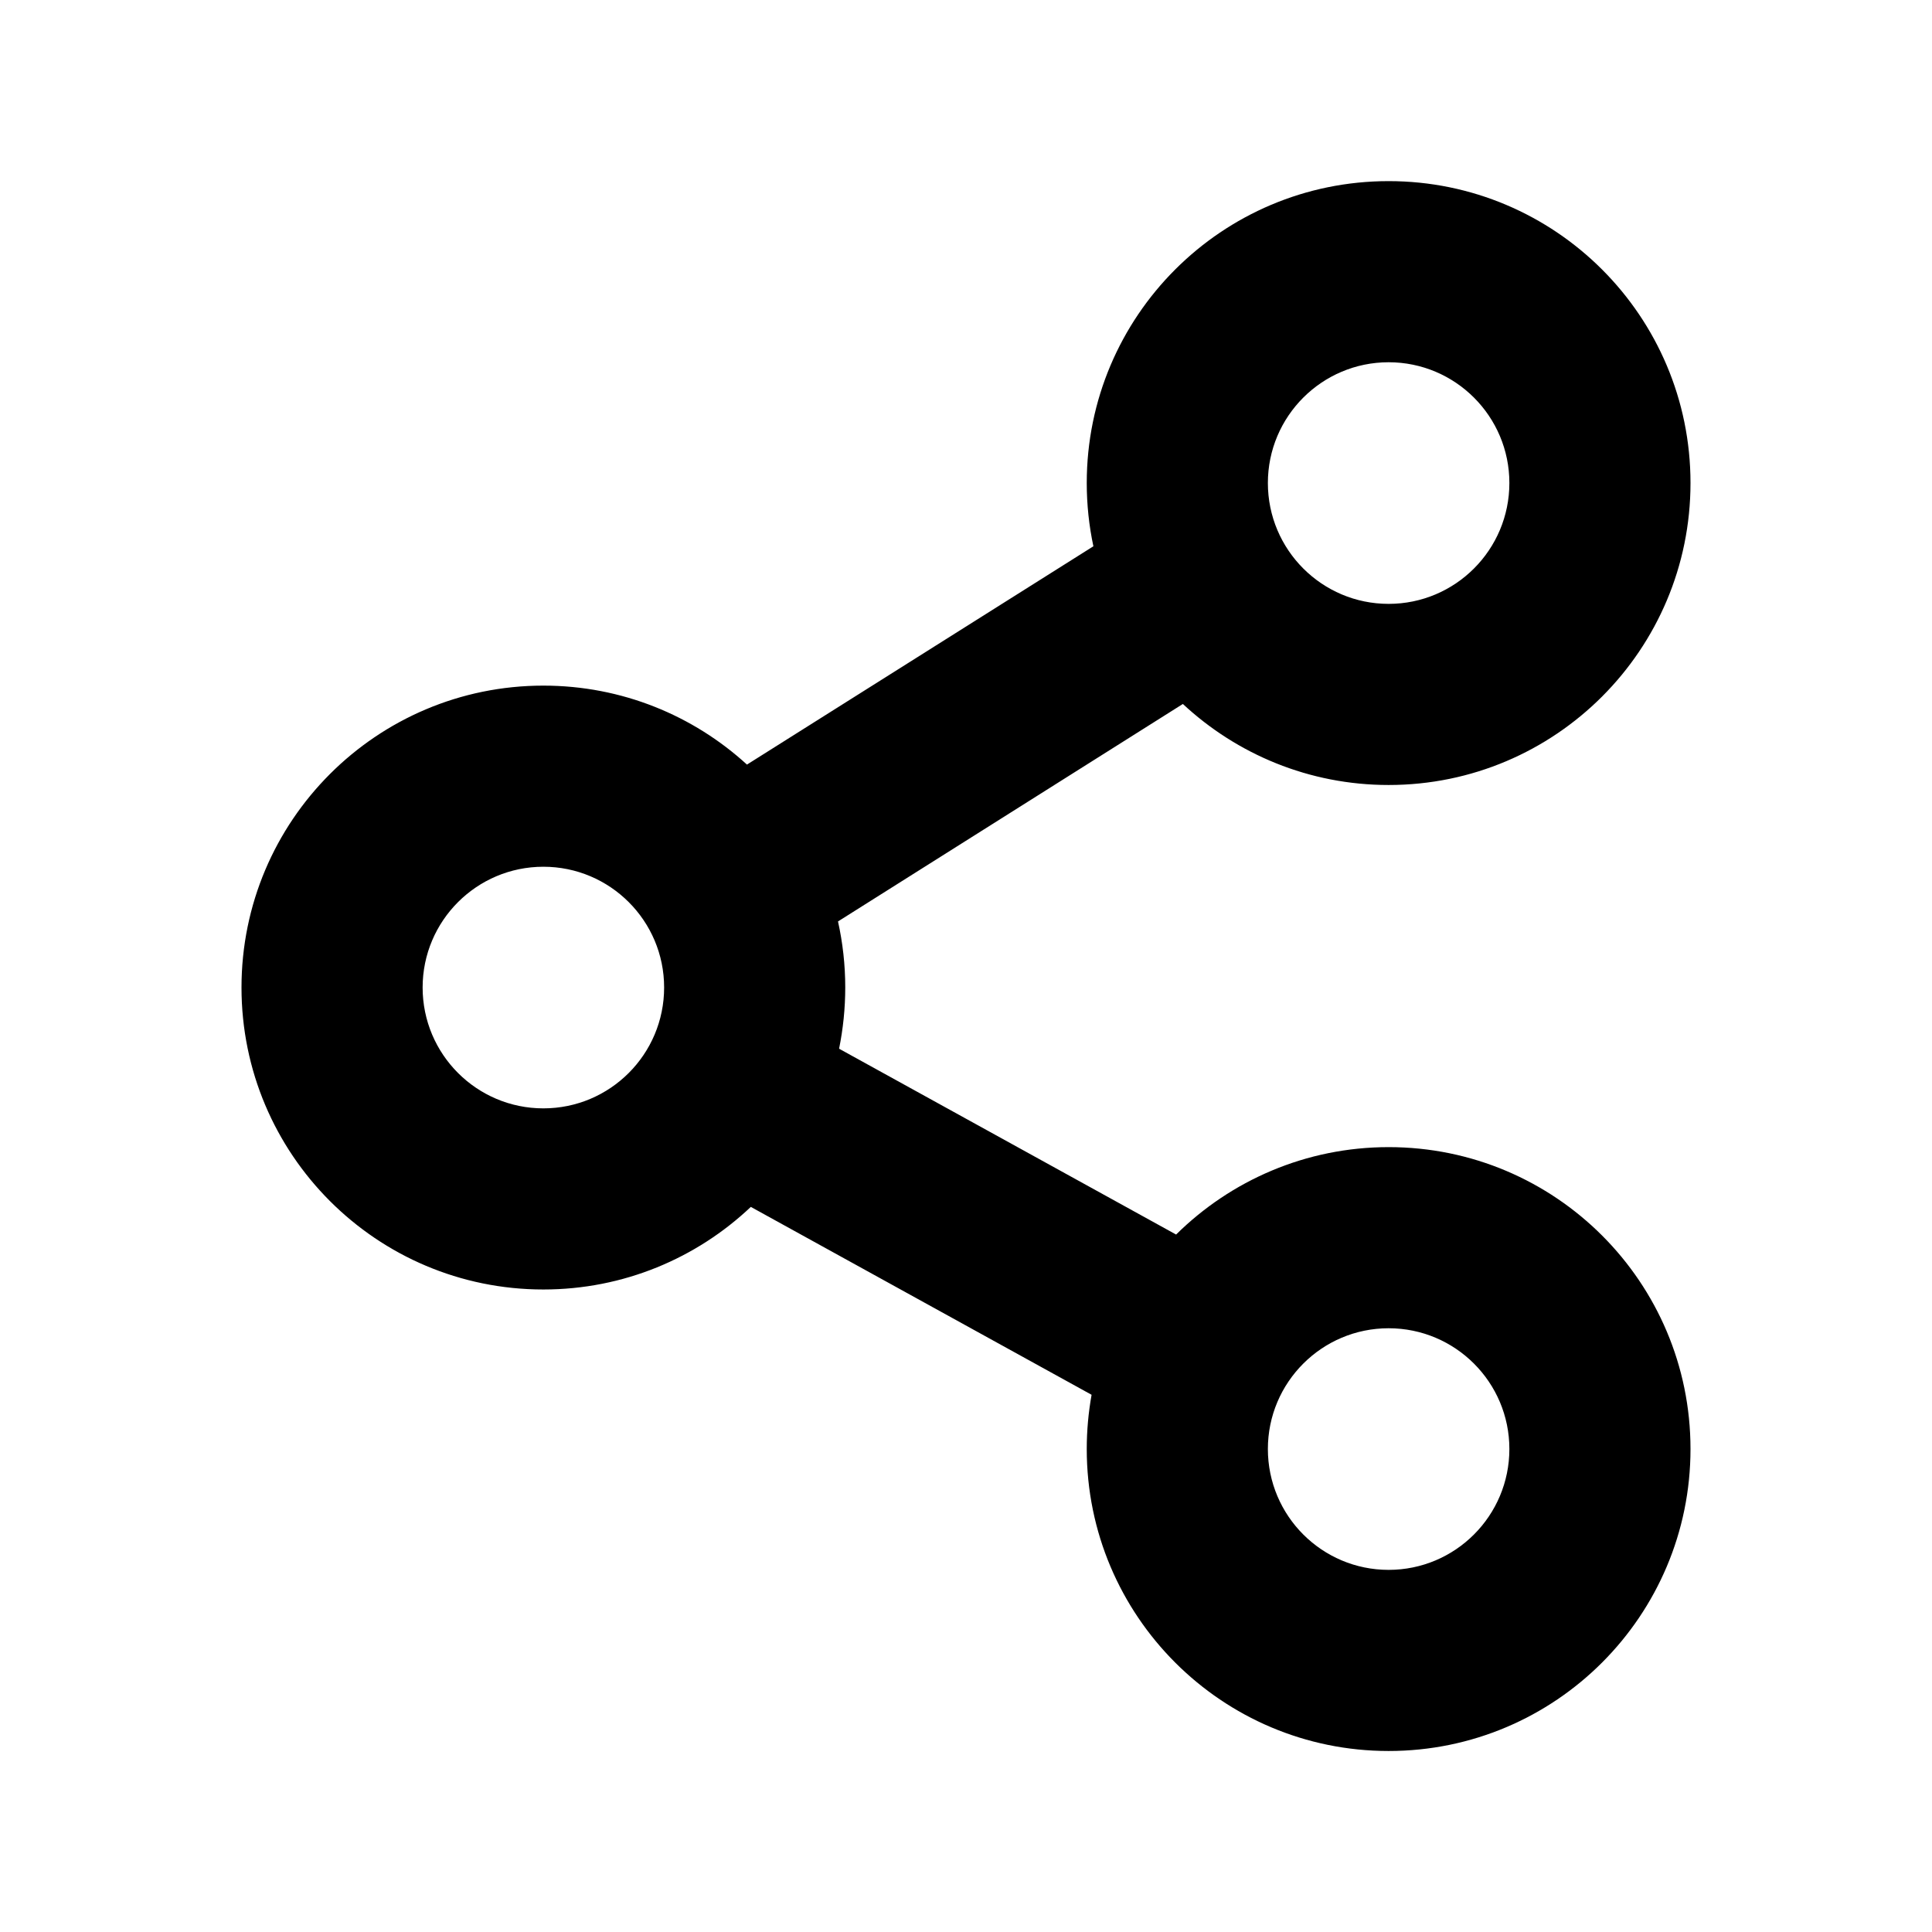<svg width="16" height="16" viewBox="0 0 16 16" fill="none" xmlns="http://www.w3.org/2000/svg">
<path d="M11.5 5.001C12.052 5.001 12.5 4.553 12.5 4C12.5 3.448 12.052 3 11.5 3C10.948 3 10.5 3.448 10.5 4C10.5 4.553 10.948 5.001 11.5 5.001ZM9.055 4.524C9.019 4.355 9 4.18 9 4C9 2.619 10.119 1.5 11.5 1.5C12.881 1.5 14 2.619 14 4C14 5.381 12.881 6.501 11.5 6.501C10.842 6.501 10.243 6.246 9.796 5.83L6.94 7.631C6.979 7.807 7 7.99 7 8.178C7 8.352 6.982 8.521 6.949 8.685L9.74 10.224C10.192 9.777 10.814 9.5 11.5 9.5C12.881 9.5 14 10.619 14 12C14 13.381 12.881 14.501 11.5 14.501C10.119 14.501 9 13.381 9 12C9 11.847 9.014 11.697 9.04 11.551L6.218 9.995C5.77 10.419 5.165 10.679 4.5 10.679C3.119 10.679 2 9.559 2 8.178C2 6.798 3.119 5.678 4.5 5.678C5.15 5.678 5.742 5.926 6.186 6.332L9.055 4.524ZM11.5 13.001C12.052 13.001 12.5 12.553 12.5 12C12.5 11.448 12.052 11 11.5 11C10.948 11 10.5 11.448 10.5 12C10.5 12.553 10.948 13.001 11.5 13.001ZM3.5 8.178C3.5 8.731 3.948 9.179 4.5 9.179C5.052 9.179 5.5 8.731 5.5 8.178C5.5 7.626 5.052 7.178 4.5 7.178C3.948 7.178 3.5 7.626 3.5 8.178Z" fill="currentColor"/>
</svg>
